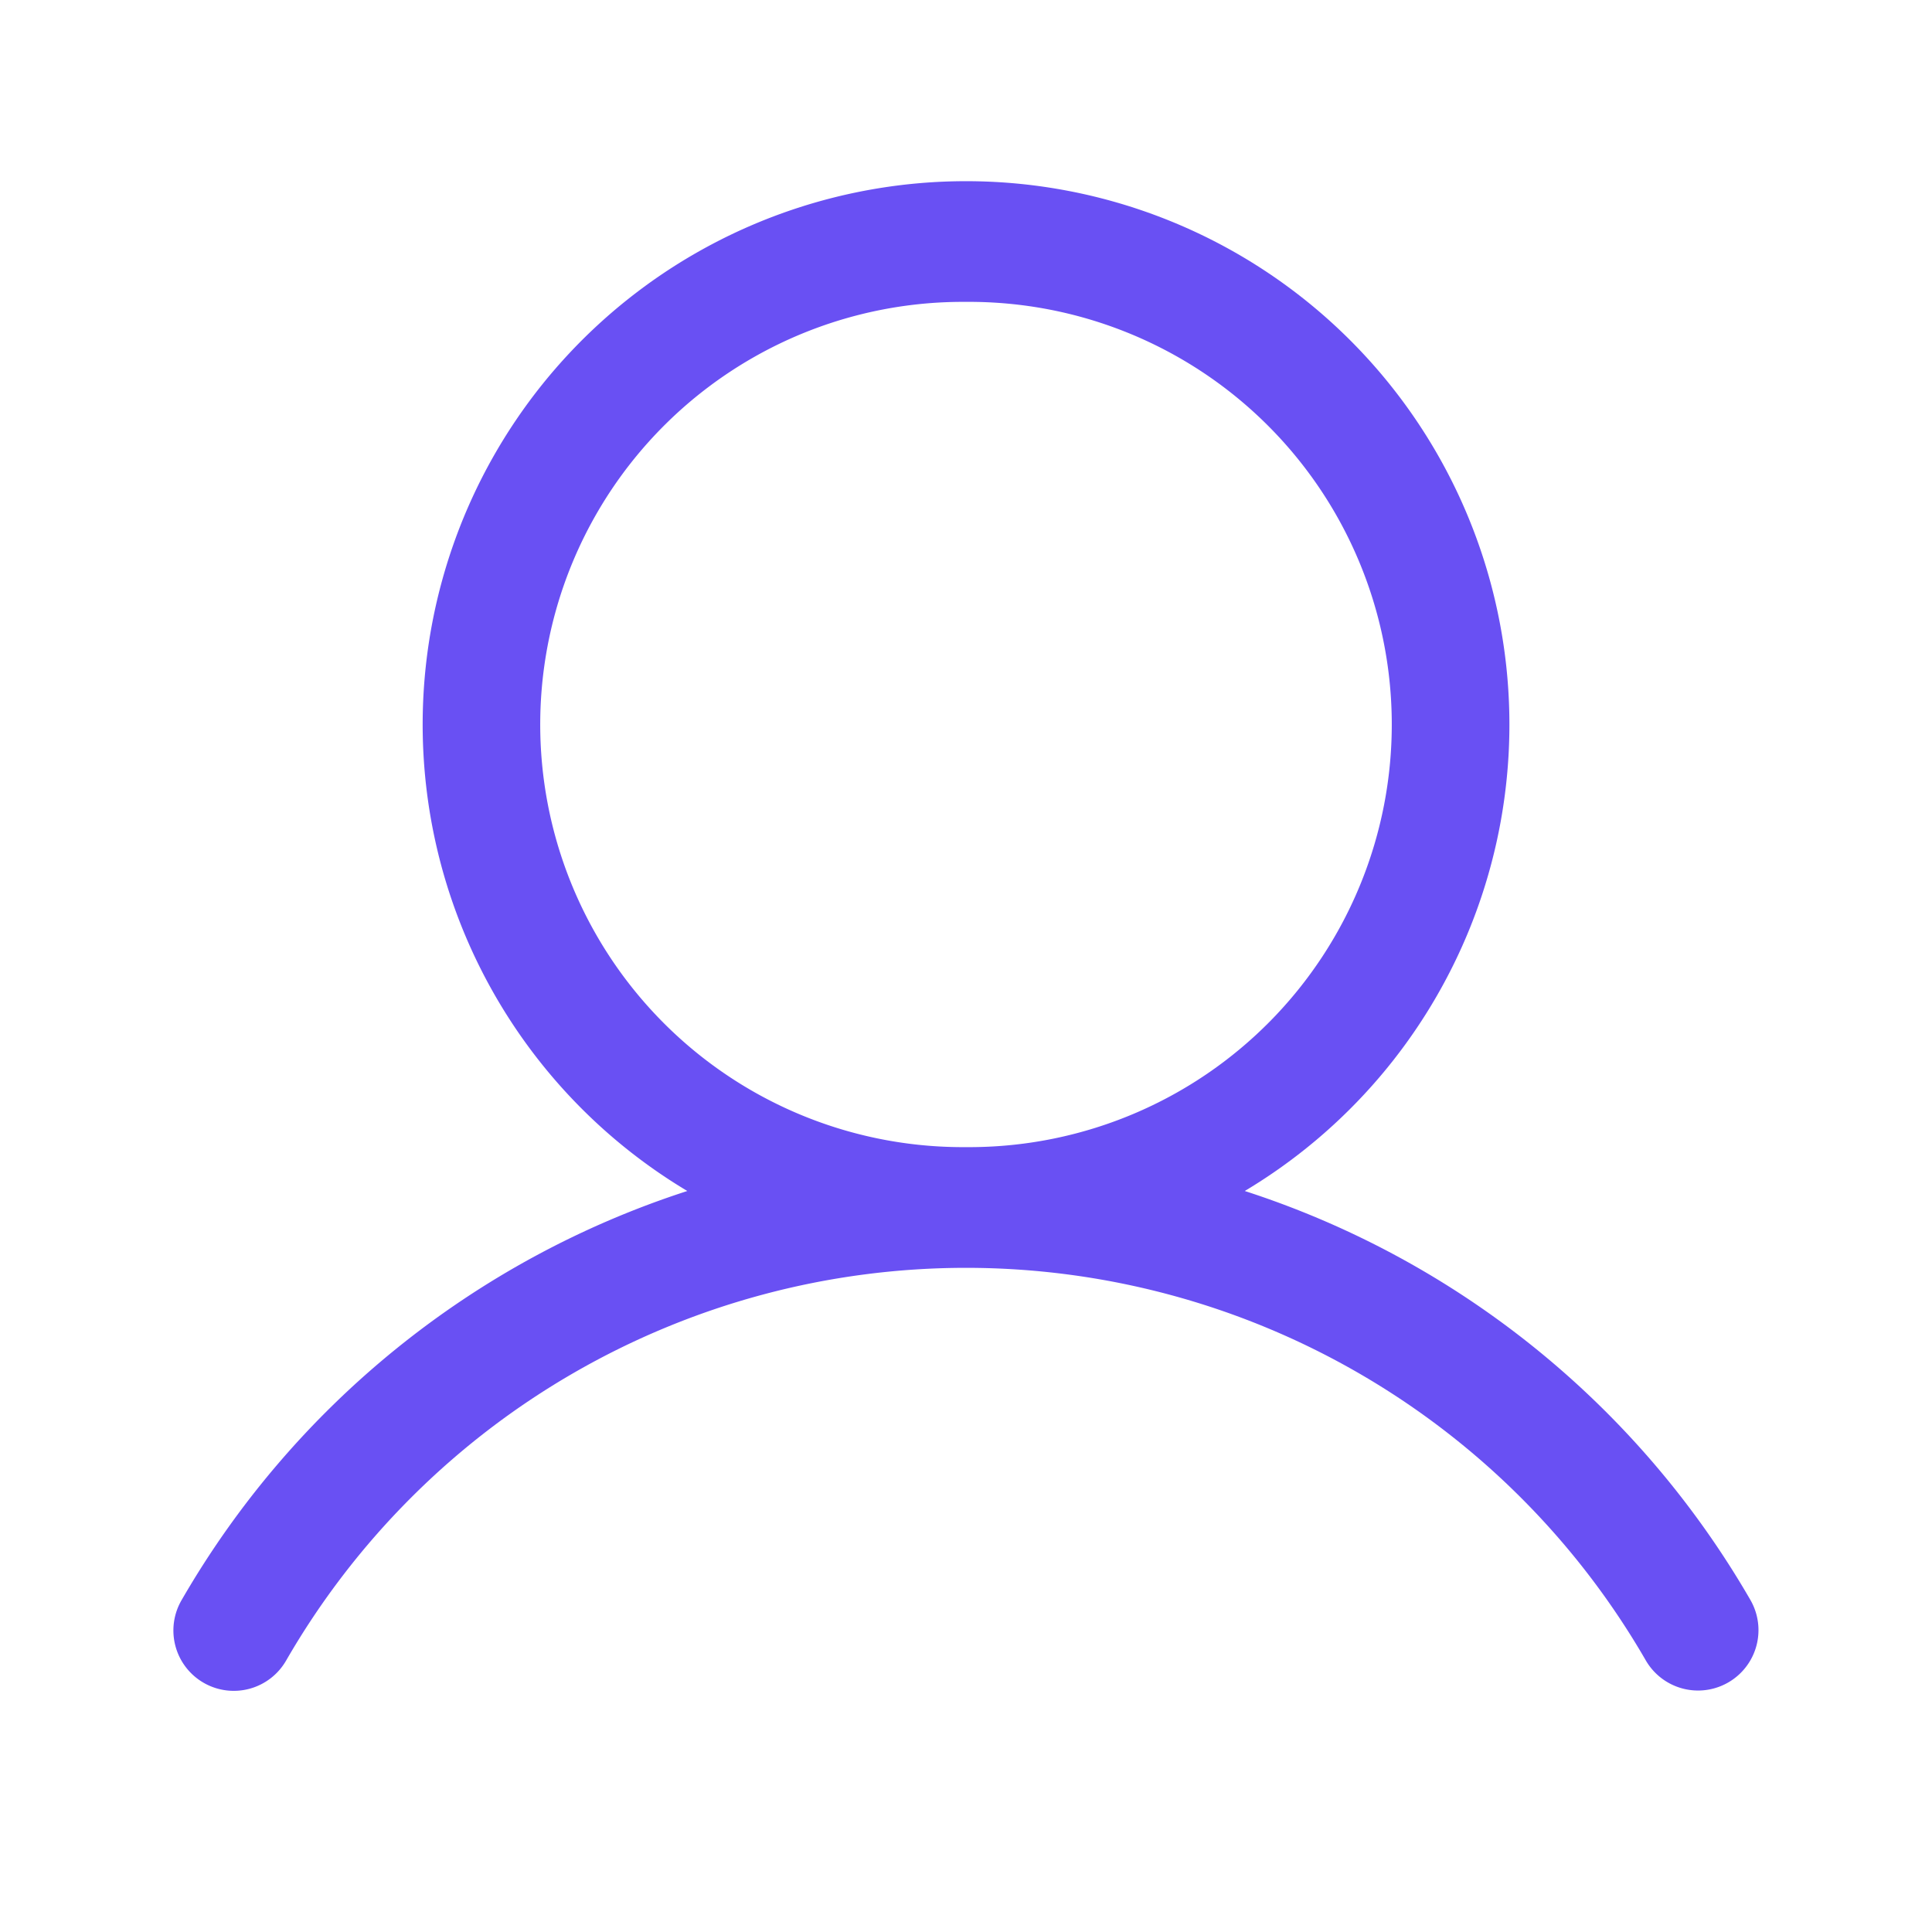 <svg xmlns:xlink="http://www.w3.org/1999/xlink" fill="currentColor" xmlns="http://www.w3.org/2000/svg" viewBox="0 0 24 24" width="24"  height="24" ><path fill-rule="evenodd" d="M12 3.75a5.25 5.25 0 0 0-.078 10.5h.156A5.25 5.25 0 0 0 12 3.75m3.463 11.045a6.75 6.75 0 1 0-6.925 0 11.25 11.25 0 0 0-6.281 5.08.75.75 0 1 0 1.299.75 9.75 9.75 0 0 1 16.888 0 .75.75 0 1 0 1.3-.75 11.25 11.25 0 0 0-6.281-5.08" clip-rule="evenodd" fill="#6950F3"></path></svg>